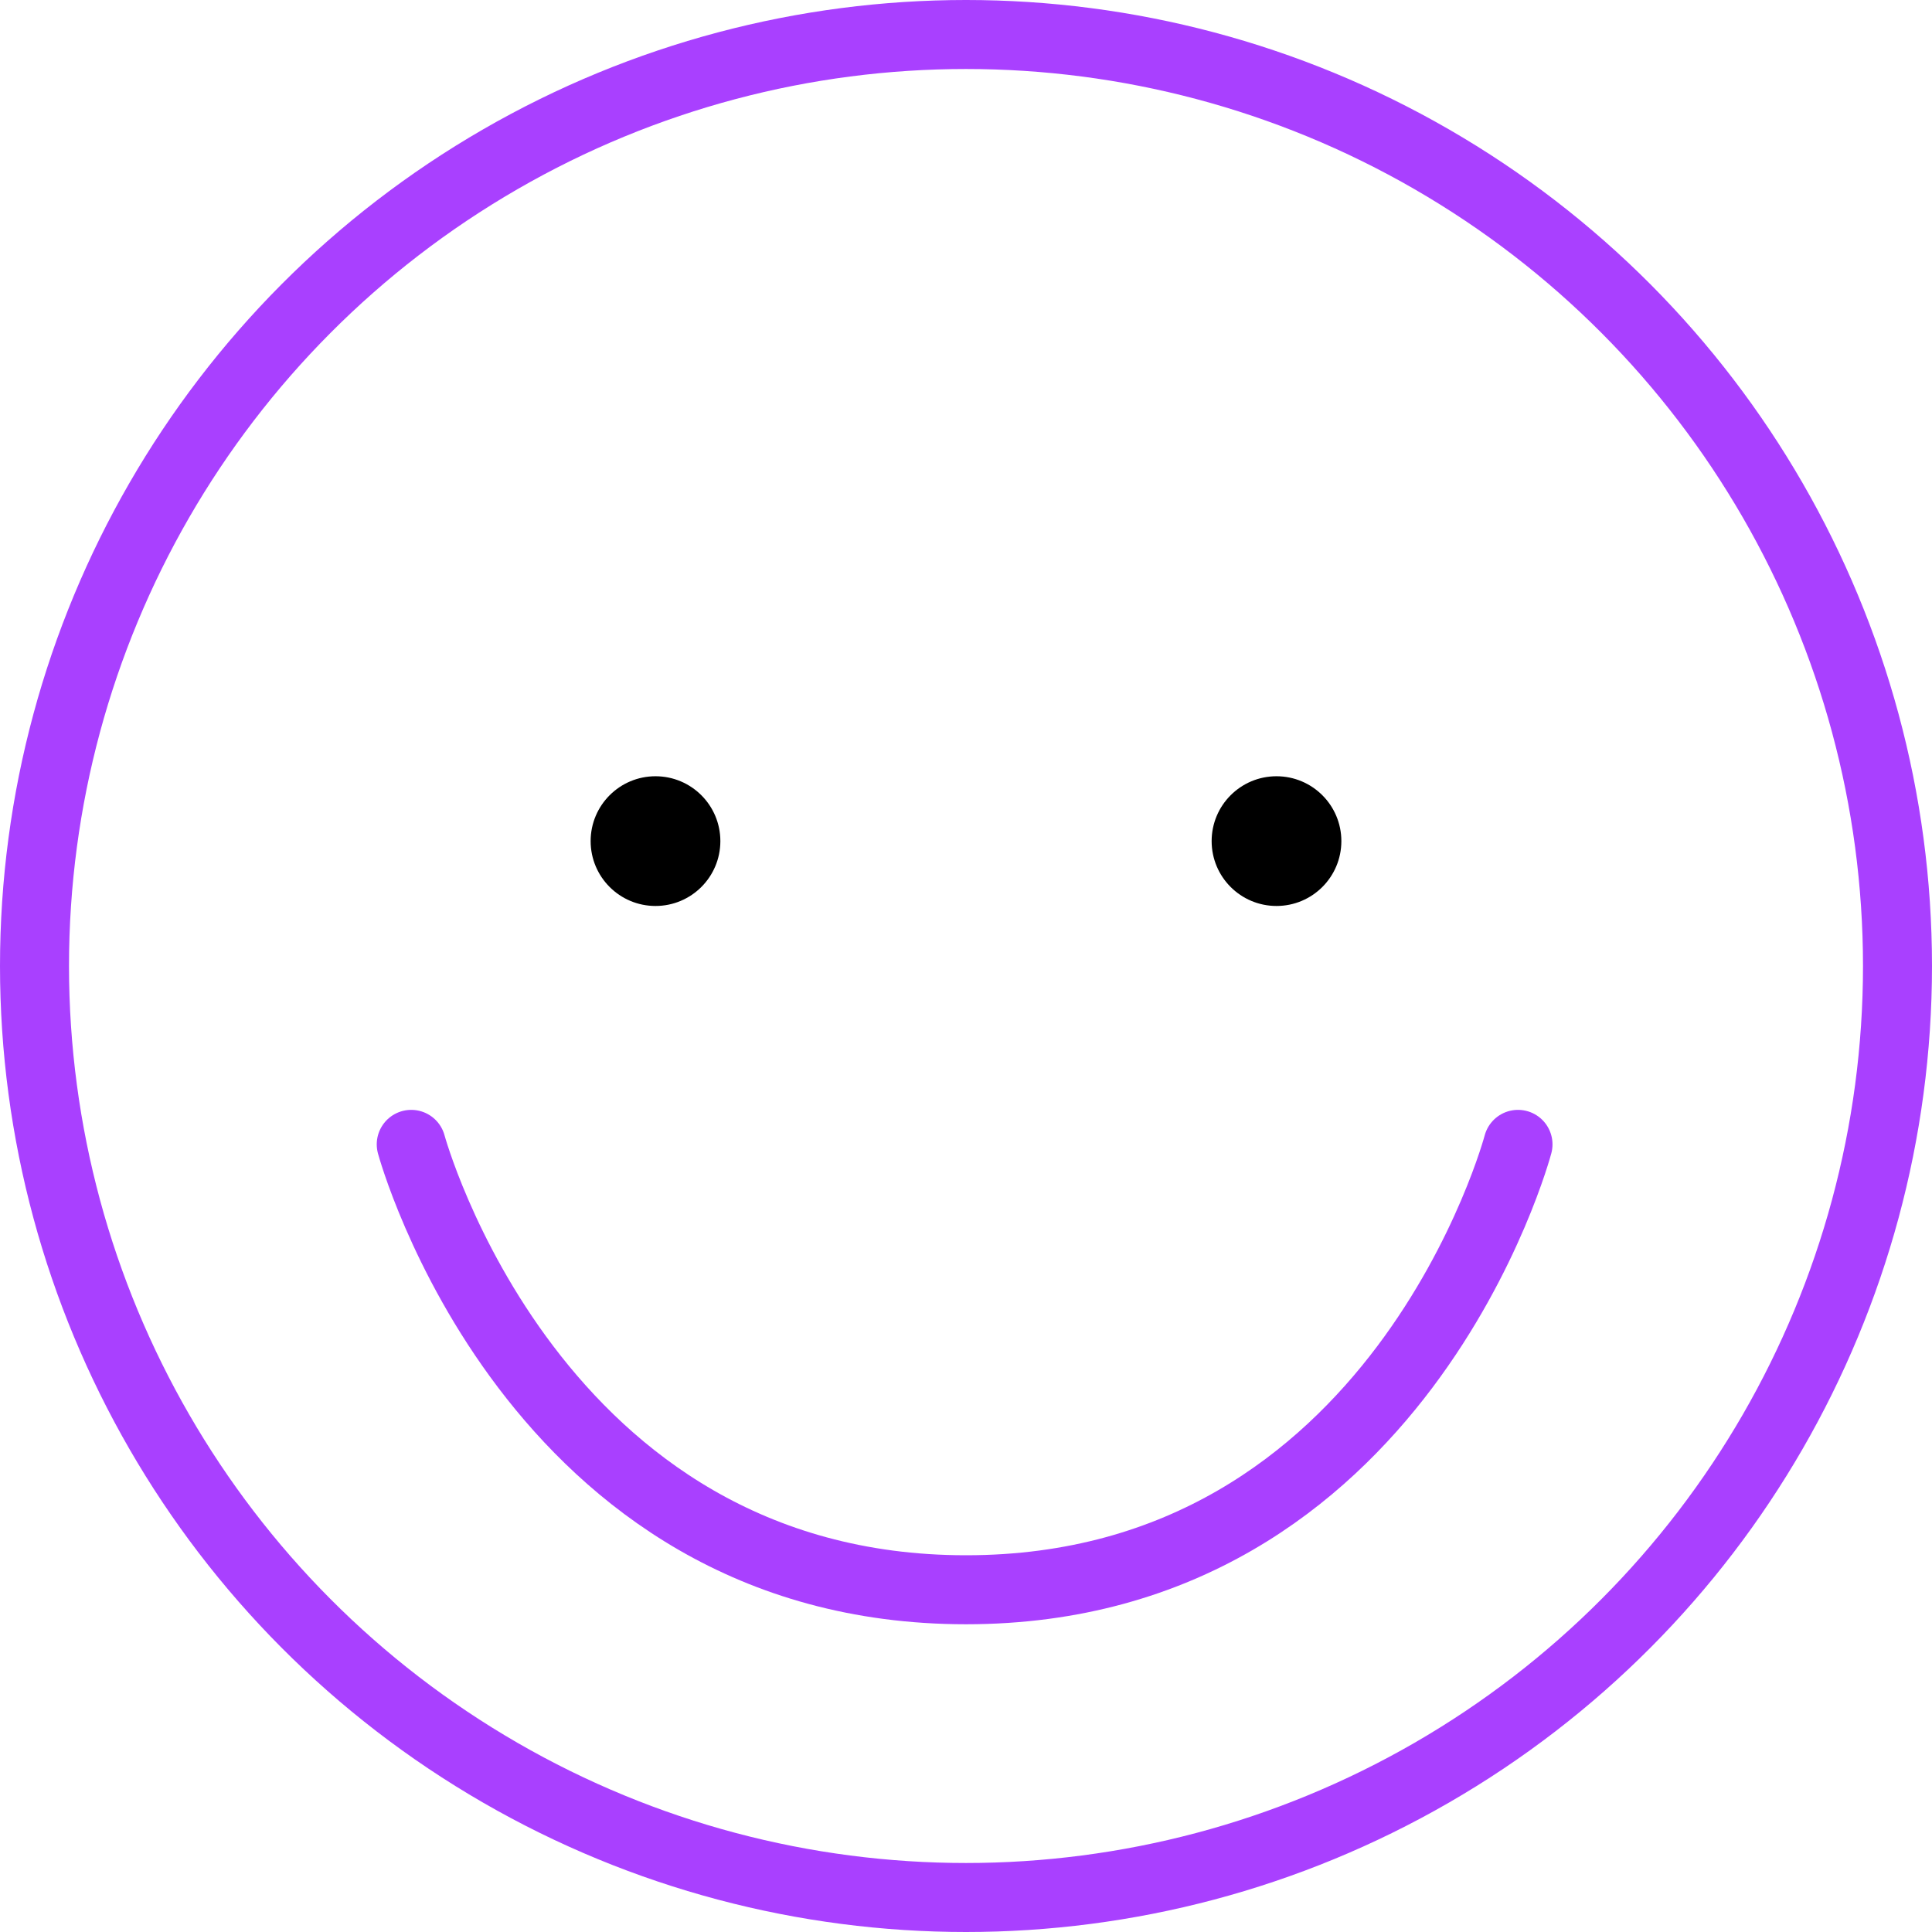 <svg xmlns="http://www.w3.org/2000/svg" viewBox="0 0 56 56"><defs><style>.cls-1{fill:none;stroke:#a940ff;stroke-linecap:round;stroke-linejoin:round;stroke-width:2px;}</style></defs><title>Emojis</title><g id="Calque_2" data-name="Calque 2"><g id="Calque_1-2" data-name="Calque 1"><circle class="cls-1" cx="28" cy="28" r="27"/><circle cx="19" cy="24.38" r="1.88"/><circle cx="37" cy="24.38" r="1.88"/><path class="cls-1" d="M11.92,33.17S15.42,46.08,28,46.08,44,33.17,44,33.17"/></g></g></svg>
